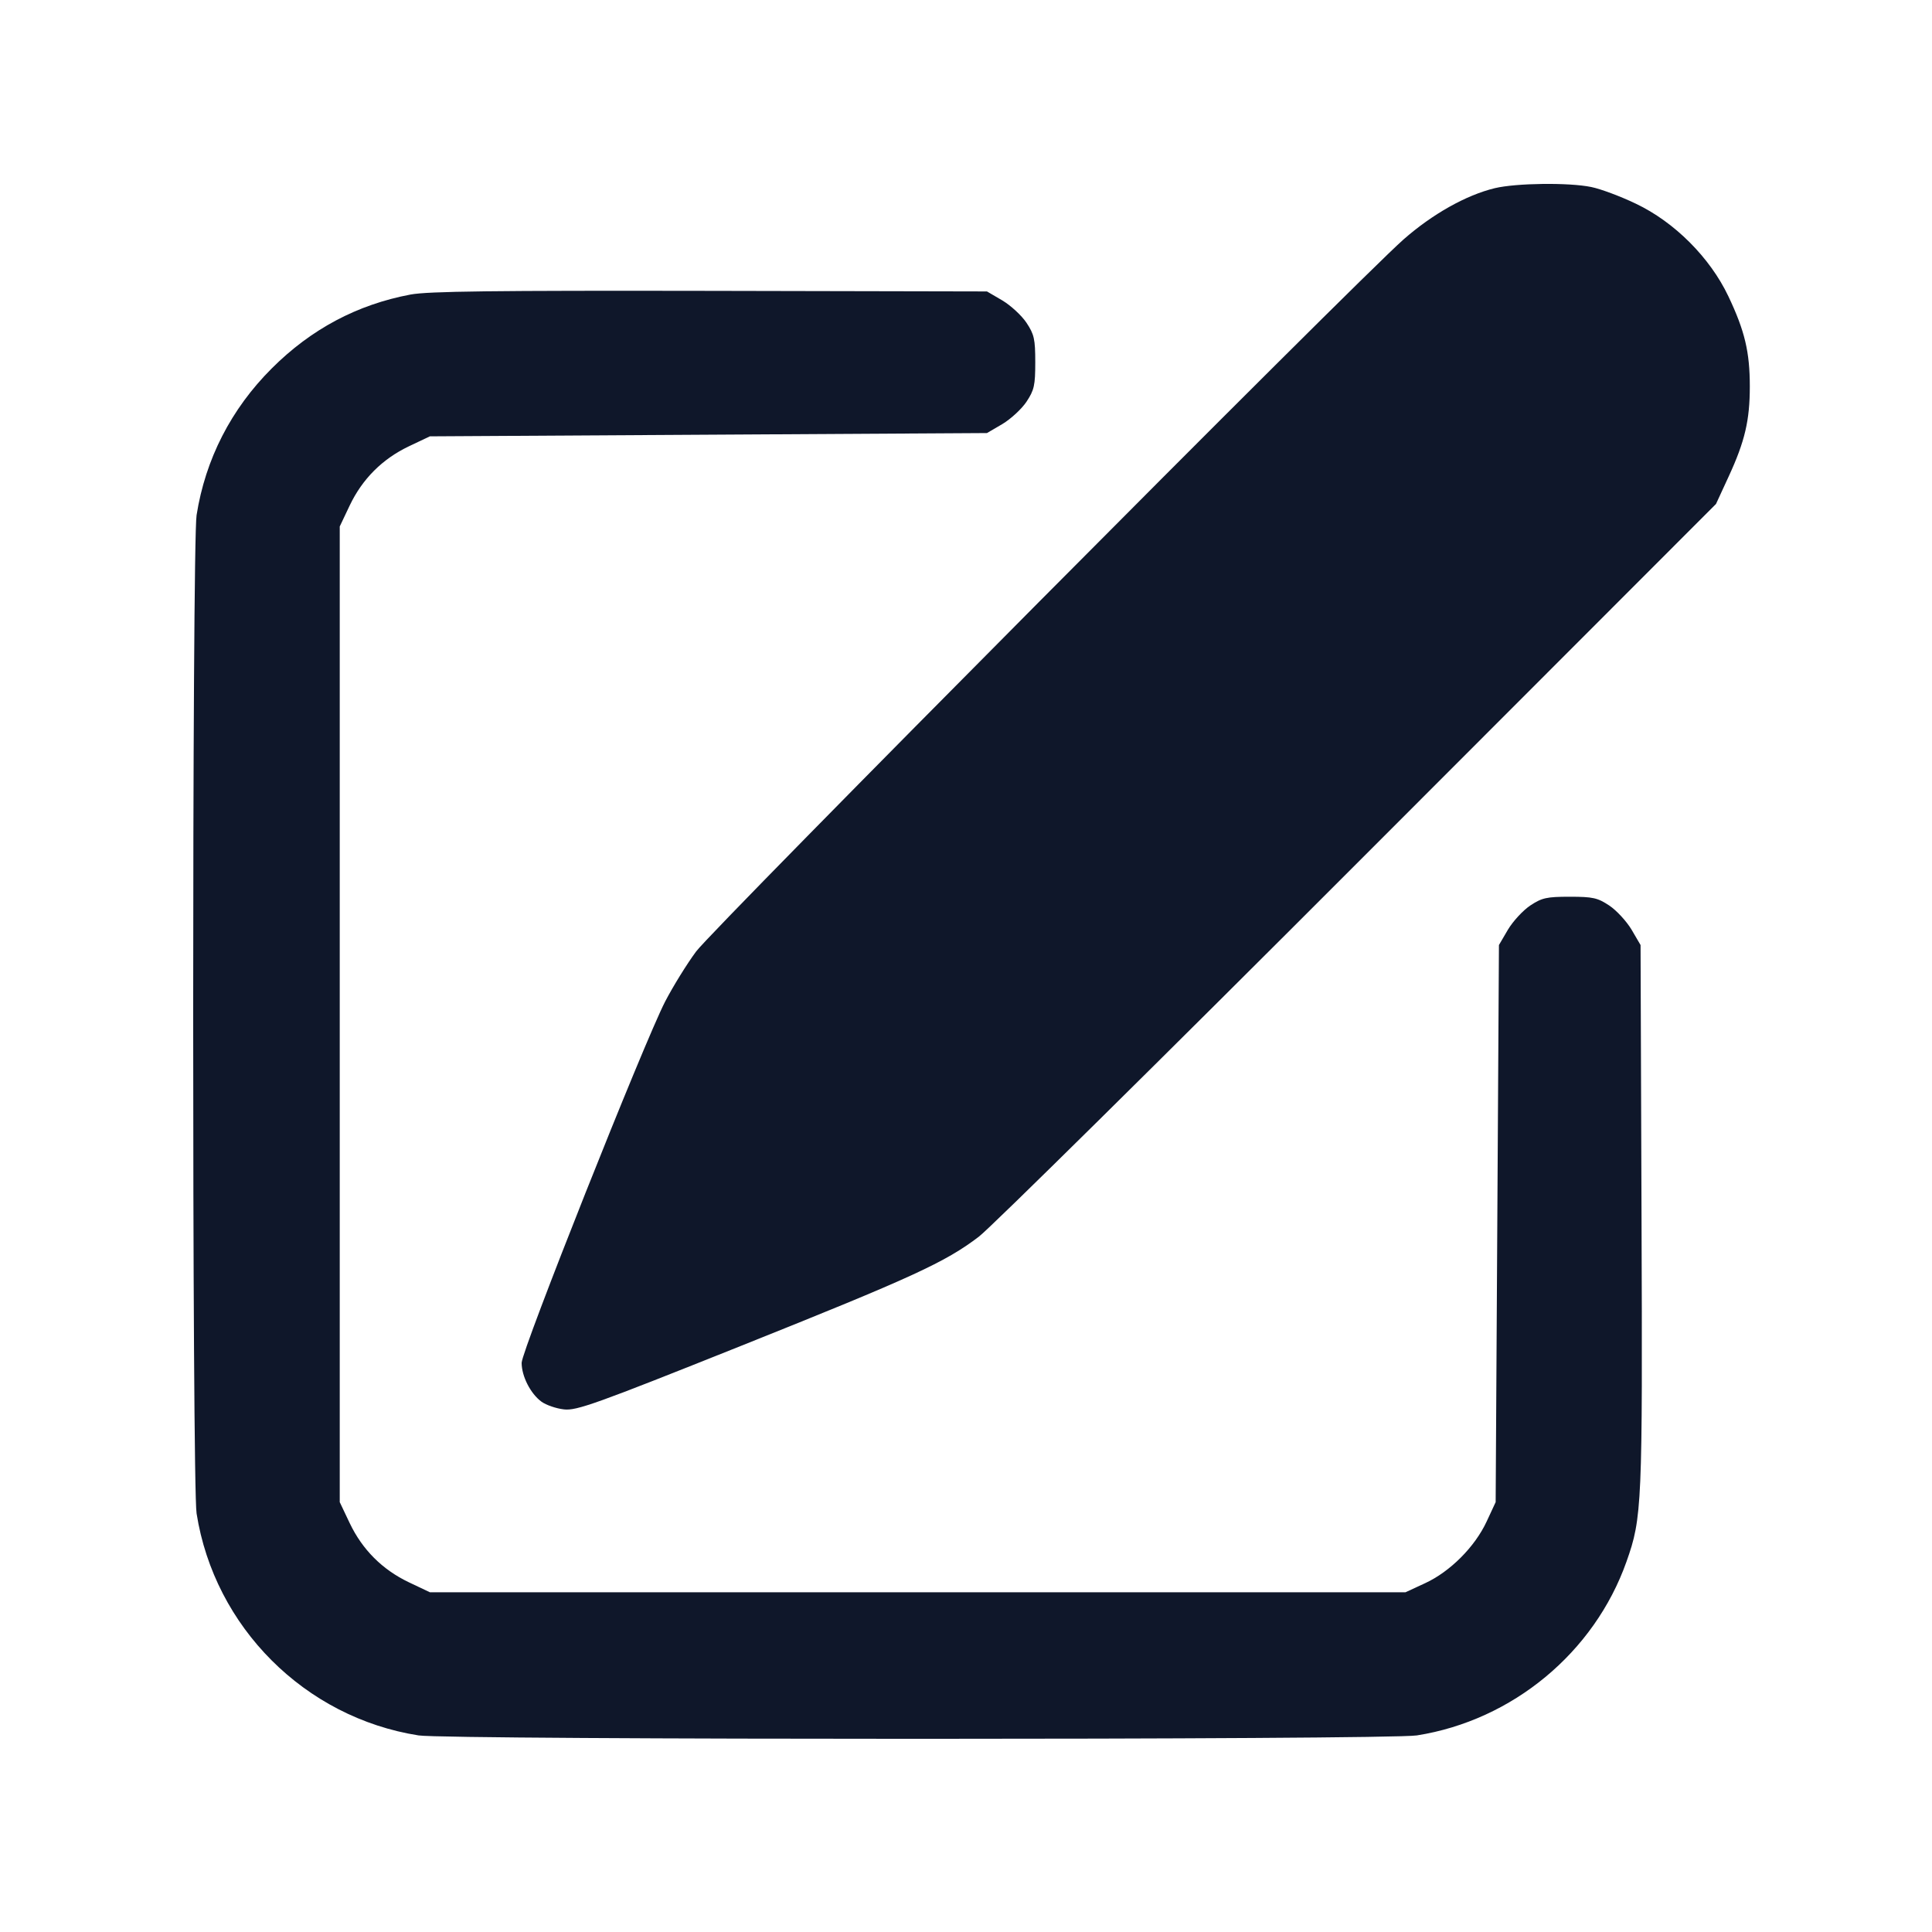 <svg width="20" height="20" viewBox="0 0 20 20" fill="none" xmlns="http://www.w3.org/2000/svg"><path d="M15.474 1.948 C 15.176 2.020,14.827 2.217,14.529 2.479 C 14.032 2.918,7.384 9.609,7.206 9.850 C 7.111 9.978,6.967 10.211,6.886 10.367 C 6.669 10.787,5.400 13.981,5.400 14.108 C 5.400 14.247,5.492 14.427,5.605 14.510 C 5.653 14.545,5.758 14.581,5.838 14.590 C 5.968 14.605,6.164 14.535,7.667 13.934 C 9.448 13.222,9.785 13.067,10.133 12.802 C 10.252 12.712,12.018 10.968,14.057 8.927 L 17.764 5.217 17.895 4.933 C 18.063 4.569,18.114 4.351,18.114 4.000 C 18.114 3.644,18.062 3.425,17.892 3.067 C 17.702 2.667,17.334 2.298,16.933 2.108 C 16.777 2.033,16.571 1.956,16.473 1.936 C 16.240 1.888,15.695 1.895,15.474 1.948 M4.250 3.049 C 3.698 3.153,3.221 3.406,2.813 3.814 C 2.392 4.234,2.126 4.754,2.035 5.333 C 1.988 5.631,1.988 15.369,2.035 15.667 C 2.220 16.844,3.156 17.780,4.333 17.965 C 4.631 18.012,14.369 18.012,14.667 17.965 C 15.657 17.809,16.504 17.107,16.837 16.167 C 16.999 15.710,17.004 15.588,16.993 12.583 L 16.983 9.783 16.890 9.624 C 16.838 9.537,16.734 9.424,16.659 9.374 C 16.538 9.294,16.490 9.283,16.250 9.283 C 16.010 9.283,15.962 9.294,15.841 9.374 C 15.766 9.424,15.662 9.537,15.610 9.624 L 15.517 9.783 15.500 12.667 L 15.483 15.550 15.390 15.750 C 15.268 16.013,15.011 16.270,14.753 16.389 L 14.550 16.483 9.500 16.483 L 4.450 16.483 4.233 16.380 C 3.958 16.249,3.751 16.042,3.620 15.767 L 3.517 15.550 3.517 10.500 L 3.517 5.450 3.620 5.233 C 3.751 4.958,3.958 4.751,4.233 4.620 L 4.450 4.517 7.333 4.500 L 10.217 4.483 10.376 4.390 C 10.463 4.338,10.576 4.234,10.626 4.159 C 10.706 4.038,10.717 3.990,10.717 3.750 C 10.717 3.510,10.706 3.462,10.626 3.341 C 10.576 3.266,10.463 3.162,10.376 3.110 L 10.217 3.017 7.350 3.011 C 5.104 3.007,4.433 3.015,4.250 3.049 " fill="#0F172A" stroke="none" fill-rule="evenodd"></path></svg>